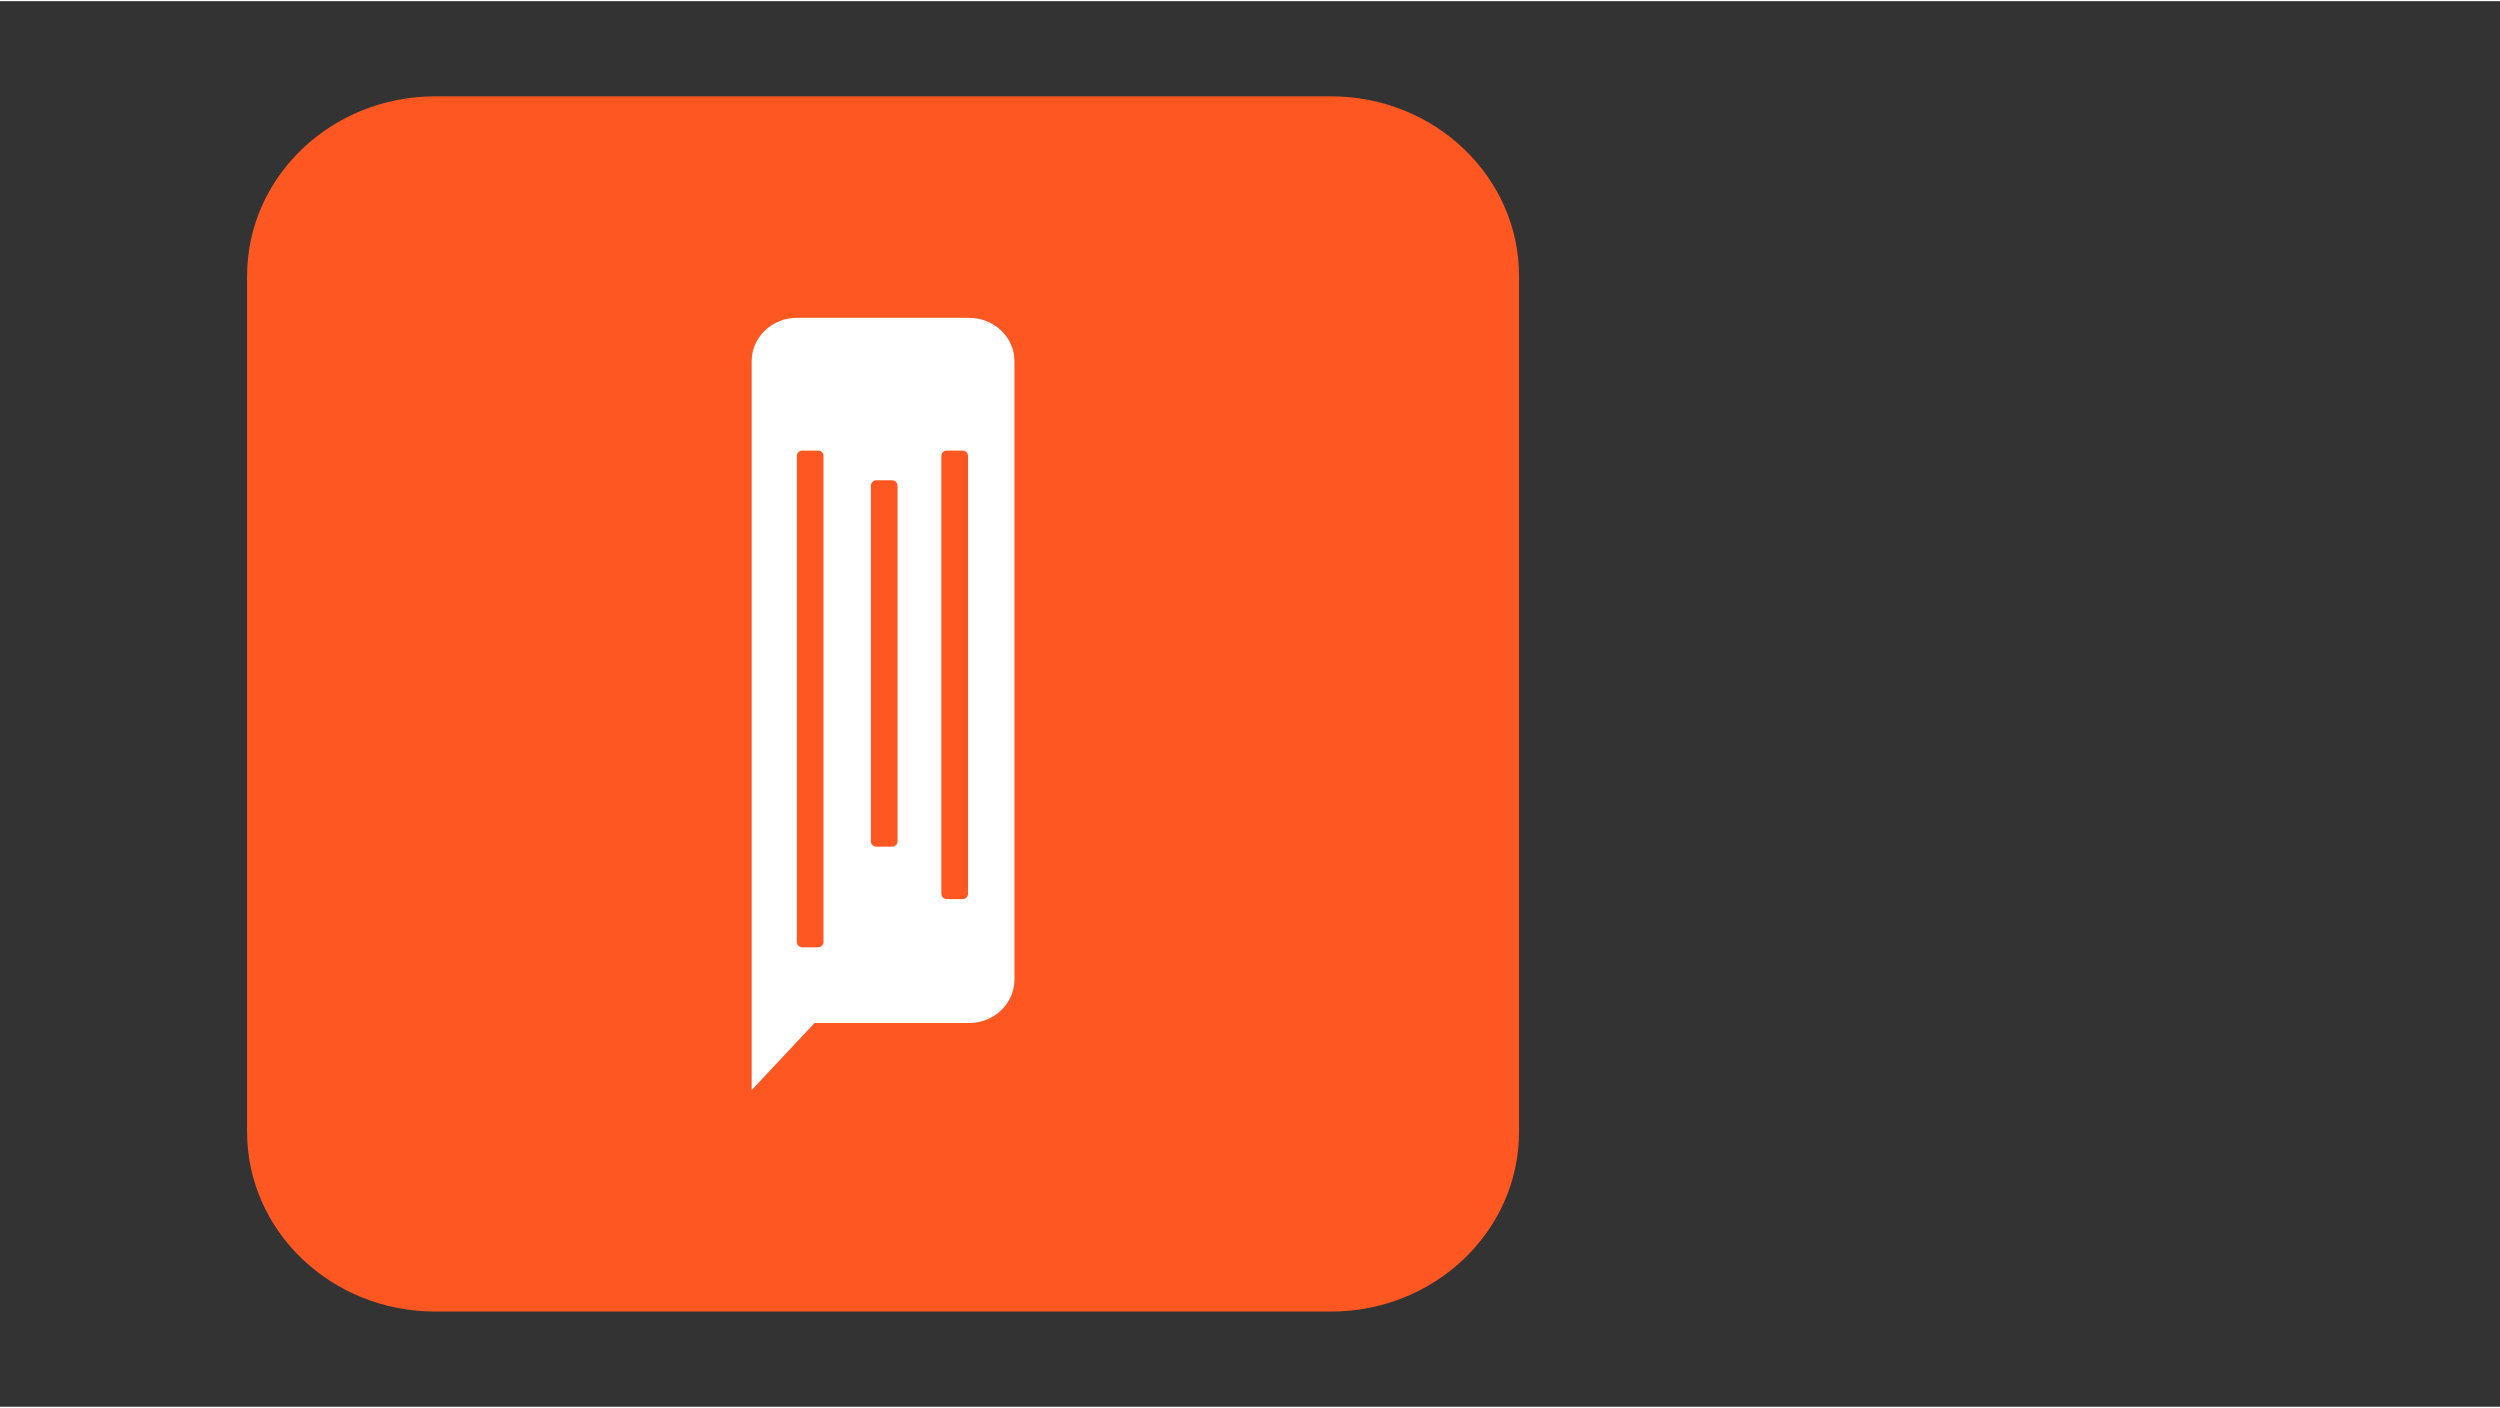 <svg version="1.2" baseProfile="tiny-ps" xmlns="http://www.w3.org/2000/svg" viewBox="0 0 1366 768" width="190" height="107">
	<rect x="0" y="0" width="1366" height="768" fill="#333333" stroke="none"/>
	<title>IAS STUDY HUB logo-ai</title>
	<style>
		tspan { white-space:pre }
		.shp0 { display: none;fill: #f2f2f2 } 
		.shp1 { fill: #ff531d } 
		.shp2 { fill: #ff5621 } 
		.shp3 { fill: #5b5c63 } 
		.shp4 { fill: #ff5722 } 
		.shp5 { fill: #ffffff } 
	</style>
	<g id="Layer 1">
		<path id="&lt;Path&gt;" class="shp0" d="M1366 768L0 768L0 0L1366 0L1366 768Z" />
		<g id="&lt;Group&gt;">
			<g id="&lt;Group&gt;" style="display: none">
				<g id="&lt;Group&gt;">
					<g id="&lt;Group&gt;">
						<path id="&lt;Compound Path&gt;" class="shp1" d="M52 299.96L67.62 299.95C75.69 299.94 79.73 305.37 79.74 316.22L79.79 409.43L61.41 409.44C55.17 409.44 52.05 405.57 52.05 397.81L52 299.96Z" />
					</g>
				</g>
				<g id="&lt;Group&gt;">
					<g id="&lt;Group&gt;">
						<path id="&lt;Compound Path&gt;" class="shp2" d="M295.19 302.5L372.62 302.46L372.71 313.69C372.72 323.31 367.93 328.13 358.35 328.13L303.14 328.16C298.24 328.17 295.79 330.12 295.8 334.02L295.8 338.51C295.8 342.04 298.47 343.81 303.82 343.8L347.33 343.78C365.1 343.77 373.98 352.32 373.99 369.43L374 385.47C374.01 403.12 365.13 411.95 347.37 411.96L269.19 412L269.19 400.85C269.18 391.6 273.72 386.97 282.79 386.97L336.25 386.94C341.87 386.94 344.68 384.64 344.68 380.04L344.68 375.7C344.68 371.11 341.78 368.81 335.99 368.81L292.56 368.84C275.18 368.84 266.49 361.26 266.48 346.07L266.48 330.03C266.47 311.69 276.04 302.51 295.19 302.5Z" />
					</g>
				</g>
				<g id="&lt;Group&gt;">
					<g id="&lt;Group&gt;">
						<g id="&lt;Group&gt;">
							<path id="&lt;Compound Path&gt;" class="shp3" d="M453.88 305L520.18 305.31L520.18 315.65C520.12 324.51 515.98 328.92 507.78 328.88L460.51 328.66C456.31 328.64 454.21 330.43 454.18 334.02L454.15 338.16C454.13 341.41 456.41 343.04 460.98 343.07L498.24 343.24C513.45 343.31 521 351.23 520.89 366.98L520.79 381.75C520.68 397.99 513.01 406.08 497.81 406.01L430.87 405.69L430.94 395.43C431 386.91 434.91 382.67 442.68 382.71L488.46 382.92C493.27 382.95 495.69 380.84 495.72 376.61L495.75 372.62C495.78 368.39 493.31 366.26 488.36 366.23L451.17 366.06C436.29 365.99 428.9 358.97 429 344.98L429.1 330.21C429.22 313.33 437.48 304.92 453.88 305Z" />
						</g>
					</g>
					<g id="&lt;Group&gt;">
						<g id="&lt;Group&gt;">
							<path id="&lt;Compound Path&gt;" class="shp3" d="M540.84 305.41L605.85 305.71C614.33 305.75 618.56 308.83 618.51 314.93L618.41 330.36L590.59 330.23L590.05 406.44L575.61 406.37C569.69 406.35 566.77 401.95 566.83 393.19L567.27 330.12L551.75 330.05C544.36 330.02 540.68 327.71 540.71 323.13L540.84 305.41Z" />
						</g>
					</g>
					<g id="&lt;Group&gt;">
						<g id="&lt;Group&gt;">
						</g>
						<path id="&lt;Compound Path&gt;" class="shp3" d="M728.96 321.28L728.65 365.67C728.56 378.96 724.43 389.3 716.27 396.7C708.11 404.09 696.5 407.76 681.44 407.68C667.32 407.62 656.72 403.74 649.62 396.05C642.52 388.36 639.01 378.61 639.1 366.8L639.52 305.87L653.54 305.94C660.45 305.97 663.88 310.74 663.81 320.24L663.53 359.82C663.5 364.6 663.83 368.24 664.53 370.76C665.83 375.54 668.3 378.97 671.93 381.05C675.57 383.14 679.62 384.19 684.1 384.21C688.82 384.24 693.11 383.22 696.96 381.17C700.81 379.12 703.12 374.95 703.88 368.65C704.13 366.39 704.27 363.51 704.3 360.01L704.67 306.18L718.69 306.24C725.6 306.28 729.03 311.29 728.96 321.28Z" />
					</g>
					<g id="&lt;Group&gt;">
						<g id="&lt;Group&gt;">
							<path id="&lt;Compound Path&gt;" fill-rule="evenodd" class="shp3" d="M752.36 306.4L793.77 306.6C804.12 306.65 812.12 307.74 817.78 309.89C825.15 312.68 830.65 316.86 834.29 322.44C837.3 326.99 839.5 333.25 840.88 341.23C841.89 346.85 842.37 352.24 842.34 357.41C842.28 366.52 840.95 375.11 838.37 383.17C835.78 391.43 831.52 397.49 825.58 401.35C820.31 404.77 813.98 406.68 806.59 407.09C802.77 407.32 798.27 407.42 793.07 407.4L763.96 407.26C755.76 407.22 751.69 402.65 751.76 393.54L752.36 306.4ZM776.59 330L776.21 383.83L794.59 383.92C802.65 383.96 808.26 382.26 811.44 378.83C813.07 377.02 814.42 374.61 815.49 371.61C817.1 367.19 817.92 362.37 817.95 357.15C818 350.55 816.87 344.84 814.57 340C812.55 335.81 809.51 332.96 805.47 331.47C802.95 330.57 799.45 330.11 794.97 330.09L776.59 330Z" />
						</g>
					</g>
					<g id="&lt;Group&gt;">
						<g id="&lt;Group&gt;">
							<path id="&lt;Compound Path&gt;" class="shp3" d="M917.69 371.13L917.43 407.98L901.7 407.91C896.35 407.88 893.71 404.3 893.76 397.16L893.97 367.18L859.77 306.91L888.02 307.04L907.01 343.54L926.5 307.22L954.75 307.35L917.69 371.13Z" />
						</g>
					</g>
					<g id="&lt;Group&gt;">
						<g id="&lt;Group&gt;">
							<path id="&lt;Compound Path&gt;" class="shp3" d="M1035.54 370.21L1035.27 408.54L1020.25 408.47C1014.38 408.44 1011.48 404.44 1011.54 396.46L1012.15 307.62L1025.74 307.69C1032.56 307.72 1035.95 310.76 1035.91 316.82L1035.7 345.99L1084.48 346.22L1084.75 307.97L1098.62 308.03C1105.01 308.06 1108.18 311.79 1108.13 319.23L1107.5 408.88L1092.48 408.8C1086.86 408.78 1084.07 405.49 1084.11 398.94L1084.31 370.44L1035.54 370.21Z" />
						</g>
					</g>
					<g id="&lt;Group&gt;">
						<g id="&lt;Group&gt;">
							<path id="&lt;Compound Path&gt;" class="shp3" d="M1221.44 323.6L1221.14 367.98C1221.04 381.27 1216.92 391.62 1208.76 399.01C1200.6 406.41 1188.99 410.07 1173.93 410C1159.81 409.93 1149.21 406.06 1142.11 398.37C1135.01 390.68 1131.5 380.93 1131.58 369.11L1132.01 308.19L1146.03 308.25C1152.94 308.29 1156.36 313.05 1156.3 322.55L1156.02 362.14C1155.99 366.91 1156.32 370.56 1157.02 373.07C1158.32 377.85 1160.79 381.29 1164.42 383.37C1168.05 385.45 1172.11 386.51 1176.59 386.53C1181.31 386.55 1185.6 385.54 1189.45 383.49C1193.3 381.44 1195.61 377.27 1196.37 370.97C1196.62 368.7 1196.76 365.82 1196.79 362.33L1197.16 308.49L1211.18 308.56C1218.09 308.59 1221.51 313.61 1221.44 323.6Z" />
						</g>
					</g>
					<g id="&lt;Group&gt;">
						<g id="&lt;Group&gt;">
							<path id="&lt;Compound Path&gt;" fill-rule="evenodd" class="shp3" d="M1317.23 359.42C1324.27 361.82 1327.77 367.08 1327.71 375.2L1327.64 385.54C1327.52 401.79 1319.84 409.87 1304.58 409.8L1249.94 409.55C1244.17 409.52 1241.31 406.03 1241.36 399.09L1241.99 308.7L1306.57 309.01C1320.97 309.52 1328.11 317.68 1328 333.48L1327.93 343.82C1327.87 351.94 1324.31 357.14 1317.23 359.42ZM1295.29 347.73C1300.29 347.75 1302.81 345.65 1302.84 341.41L1302.86 339.05C1302.89 334.81 1300.49 332.69 1295.68 332.66L1265.57 332.52L1265.46 347.59L1295.29 347.73ZM1265.3 370.85L1265.19 386.28L1295.3 386.42C1300.12 386.44 1302.54 384.34 1302.57 380.11L1302.59 377.37C1302.62 373.14 1300.13 371.01 1295.13 370.99L1265.3 370.85Z" />
						</g>
					</g>
				</g>
				<g id="&lt;Group&gt;">
					<path id="&lt;Path&gt;" class="shp4" d="M199.46 312.94C195.35 304.47 186.4 298.99 176.66 299L161.02 299.01L218.97 409.48L219.06 409.65L250.33 409.63L199.46 312.94Z" />
					<path id="&lt;Path&gt;" class="shp4" d="M122.23 370.61L136.57 368.94L162.27 320.21C163.71 317.47 163.8 314.29 162.52 311.48L158.78 303.29L122.5 370.11L122.23 370.61Z" />
					<path id="&lt;Path&gt;" class="shp4" d="M182.48 363.88C182.4 363.87 174.09 363.56 171.98 362.75C169.85 361.93 151.45 349.27 151.26 349.15L150.97 348.95L141.64 366.8C137.74 374.58 126.65 373.59 126.5 373.57C123.04 373.65 120.43 374.57 118.74 376.3C116.7 378.4 116.79 380.92 116.8 381.02L116.81 381.31L188.82 381.27L182.69 363.88L182.48 363.88Z" />
					<path id="&lt;Path&gt;" class="shp4" d="M109.18 379.89C110.62 379.88 113.33 379.05 116.06 373.8L128.08 351.64L128.24 351.34L127.91 351.23C127.84 351.2 125.91 350.52 123.2 351.22C120.74 351.86 117.14 353.82 113.98 359.56L105.91 374.67C105.86 374.74 104.83 376.37 105.46 377.85C105.85 378.76 106.76 379.39 108.13 379.71C108.18 379.73 108.56 379.89 109.18 379.89Z" />
					<path id="&lt;Path&gt;" class="shp4" d="M115 385.35C114.93 385.45 107.84 394.87 107.55 408.22C107.53 408.82 107.88 409.34 108.45 409.58C108.65 409.67 108.85 409.71 109.05 409.71C109.42 409.71 109.78 409.57 110.06 409.31C112.84 406.77 117.86 401.82 120.28 397.27L127.03 385.23L115.09 385.23L115 385.35Z" />
				</g>
			</g>
			<g id="&lt;Group&gt;">
				<path id="&lt;Path&gt;" class="shp4" d="M727.21 716L237.79 716C181.02 716 135 672.03 135 617.79L135 150.21C135 95.97 181.02 52 237.79 52L727.21 52C783.98 52 830 95.97 830 150.21L830 617.79C830 672.03 783.98 716 727.21 716Z" />
				<path id="&lt;Path&gt;" class="shp5" d="M529.51 558.33L445.06 558.33L410.72 594.98L410.72 196.69C410.72 183.62 421.81 173.02 435.49 173.02L529.51 173.02C543.19 173.02 554.28 183.62 554.28 196.69L554.28 534.66C554.28 547.74 543.19 558.33 529.51 558.33Z" />
				<g id="&lt;Group&gt;">
					<path id="&lt;Path&gt;" class="shp4" d="M446.95 516.98L438.41 516.98C436.75 516.98 435.4 515.69 435.4 514.1L435.4 248.43C435.4 246.84 436.75 245.56 438.41 245.56L446.95 245.56C448.61 245.56 449.96 246.84 449.96 248.43L449.96 514.1C449.96 515.69 448.61 516.98 446.95 516.98Z" />
					<path id="&lt;Path&gt;" class="shp4" d="M525.91 490.65L517.38 490.65C515.71 490.65 514.36 489.37 514.36 487.78L514.36 248.43C514.36 246.84 515.71 245.56 517.38 245.56L525.91 245.56C527.58 245.56 528.93 246.84 528.93 248.43L528.93 487.78C528.93 489.37 527.58 490.65 525.91 490.65Z" />
					<path id="&lt;Path&gt;" class="shp4" d="M487.4 461.99L478.87 461.99C477.2 461.99 475.85 460.71 475.85 459.12L475.85 264.67C475.85 263.08 477.2 261.79 478.87 261.79L487.4 261.79C489.07 261.79 490.42 263.08 490.42 264.67L490.42 459.12C490.42 460.71 489.07 461.99 487.4 461.99Z" />
				</g>
			</g>
		</g>
	</g>
</svg>